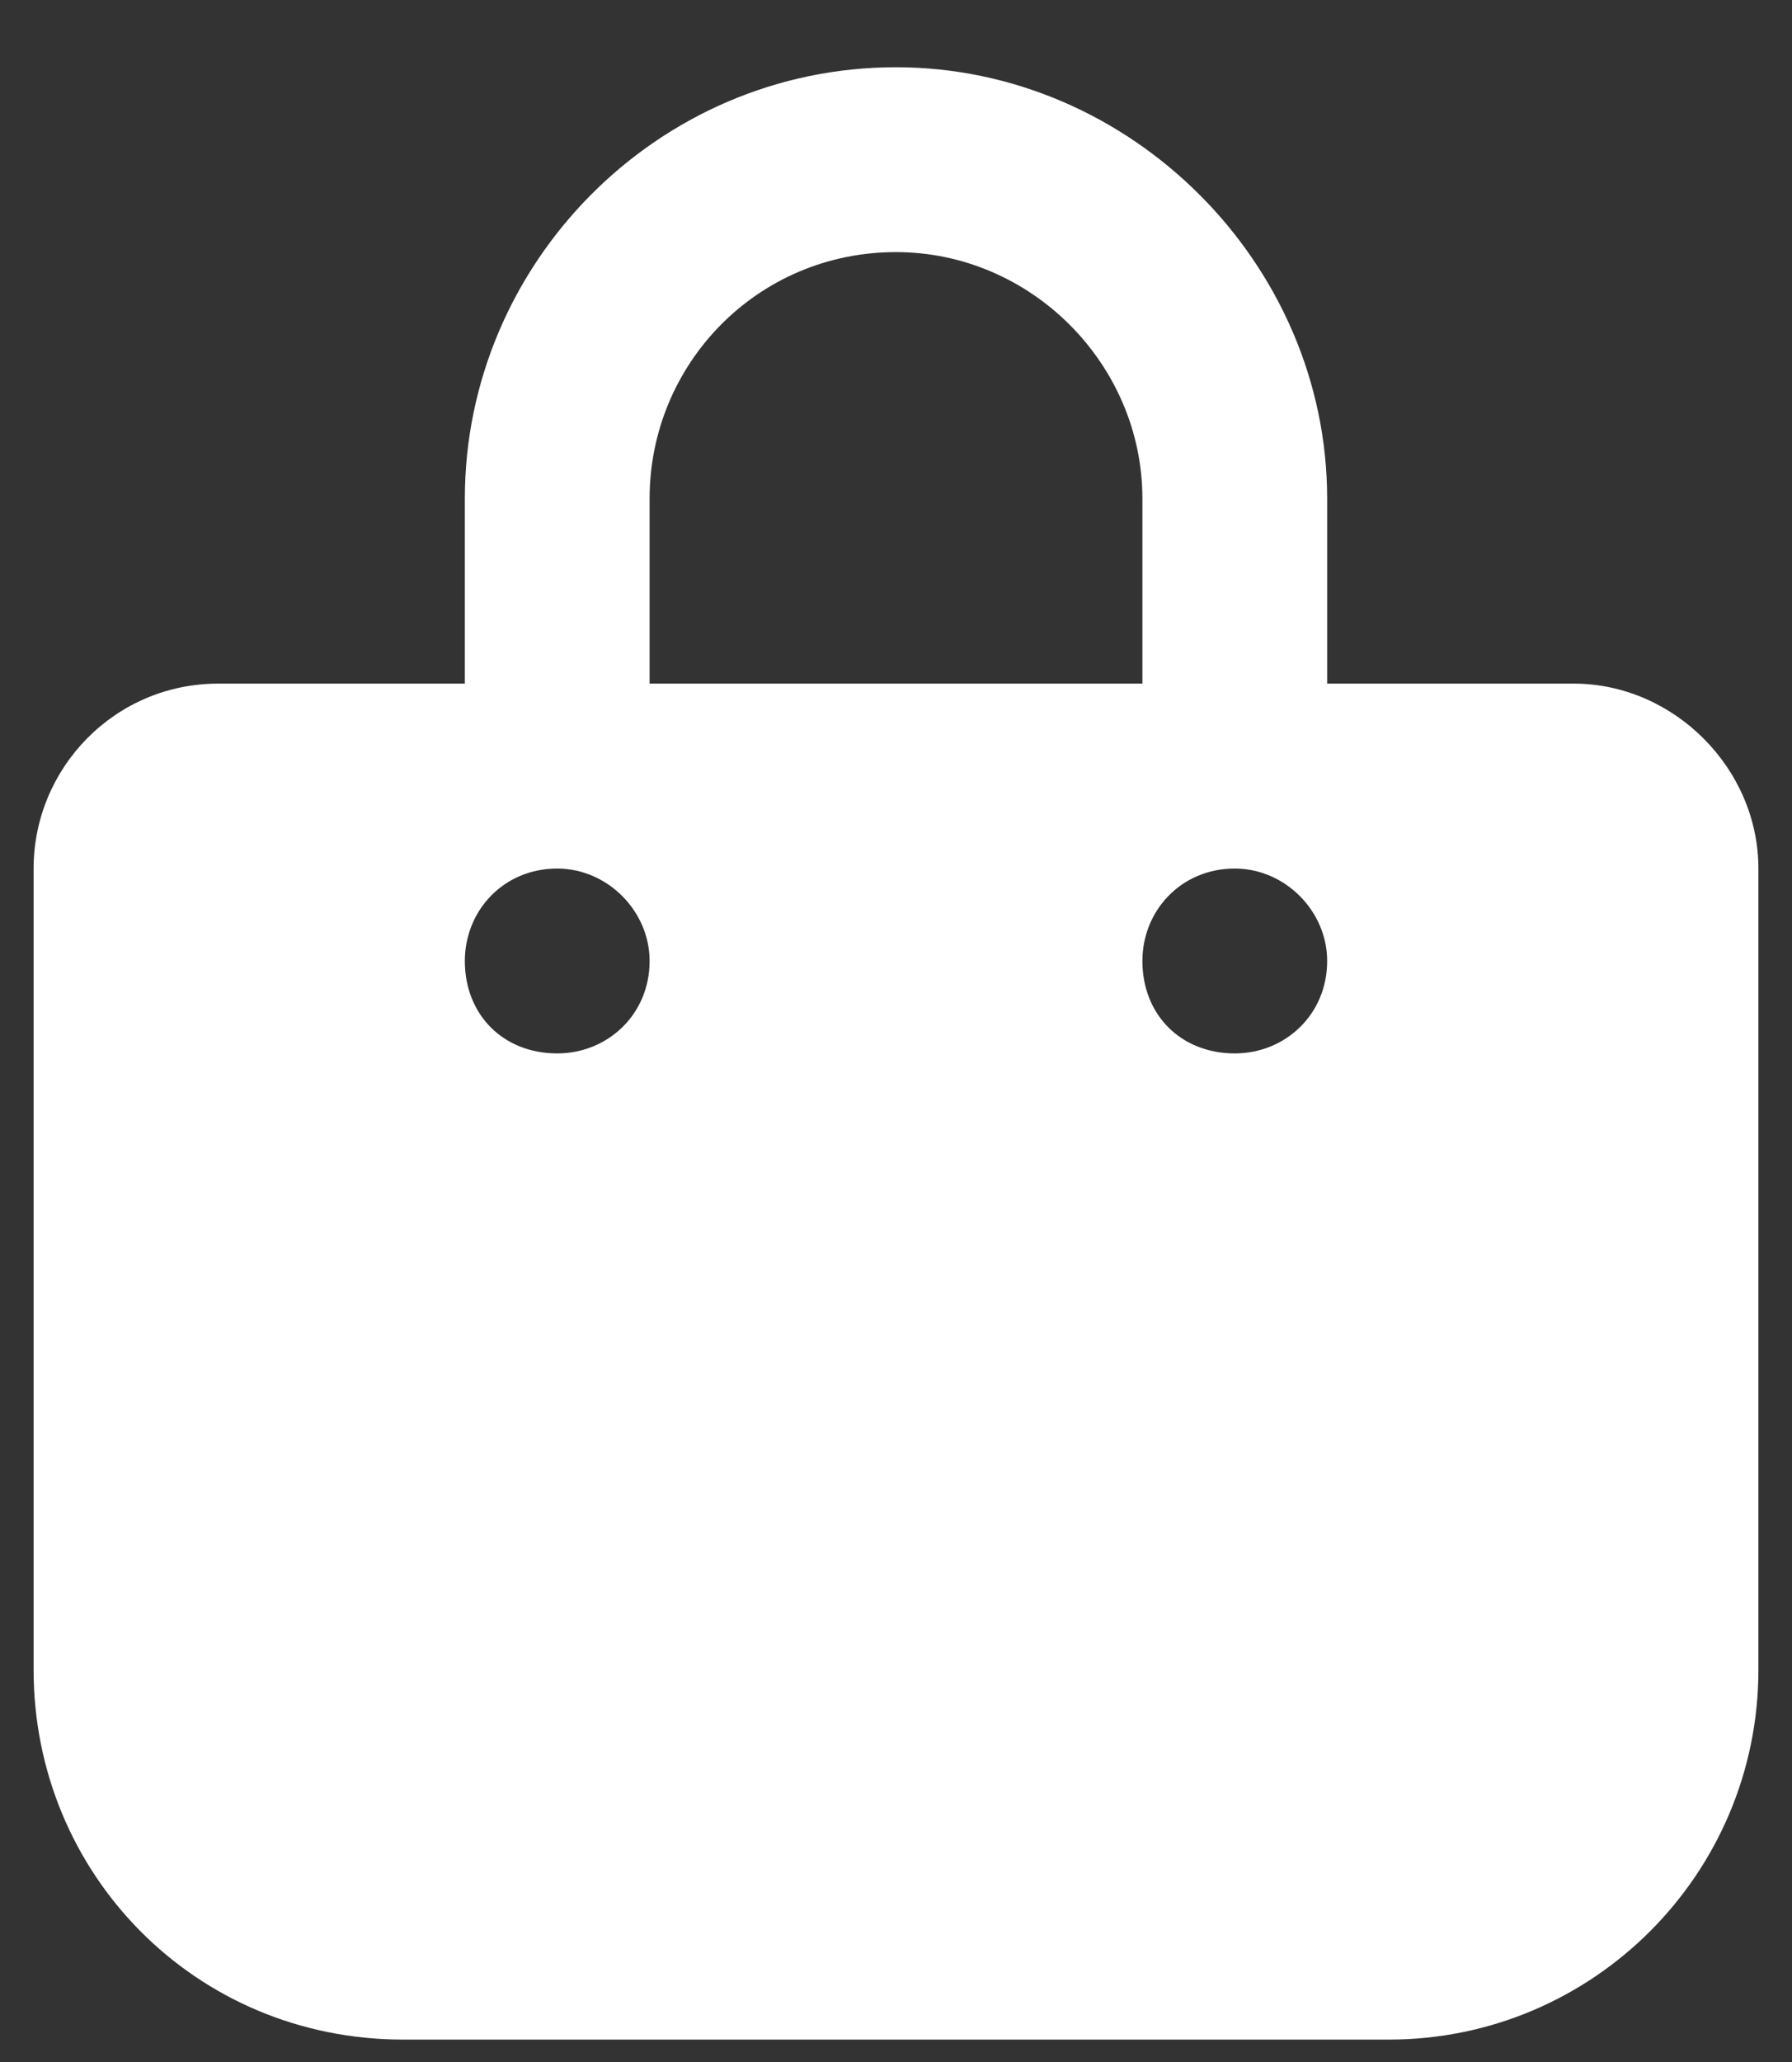 <svg width="20" height="23" viewBox="0 0 20 23" fill="none" xmlns="http://www.w3.org/2000/svg">
<rect x="0" y="0" width="20" height="23" fill="#333333" stroke="none"/>
<path d="M5.188 5.562C5.188 2.941 7.336 0.75 10 0.75C12.621 0.75 14.812 2.941 14.812 5.562V7.625H17.562C18.68 7.625 19.625 8.57 19.625 9.688V18.625C19.625 20.902 17.777 22.75 15.5 22.75H4.5C2.18 22.75 0.375 20.902 0.375 18.625V9.688C0.375 8.57 1.277 7.625 2.438 7.625H5.188V5.562ZM7.25 7.625H12.75V5.562C12.75 4.059 11.504 2.812 10 2.812C8.453 2.812 7.25 4.059 7.25 5.562V7.625ZM6.219 11.75C6.777 11.75 7.25 11.32 7.25 10.719C7.25 10.16 6.777 9.688 6.219 9.688C5.617 9.688 5.188 10.16 5.188 10.719C5.188 11.32 5.617 11.75 6.219 11.75ZM13.781 9.688C13.18 9.688 12.75 10.16 12.75 10.719C12.75 11.32 13.18 11.75 13.781 11.75C14.34 11.75 14.812 11.32 14.812 10.719C14.812 10.16 14.34 9.688 13.781 9.688Z" fill="white"/>
</svg>

